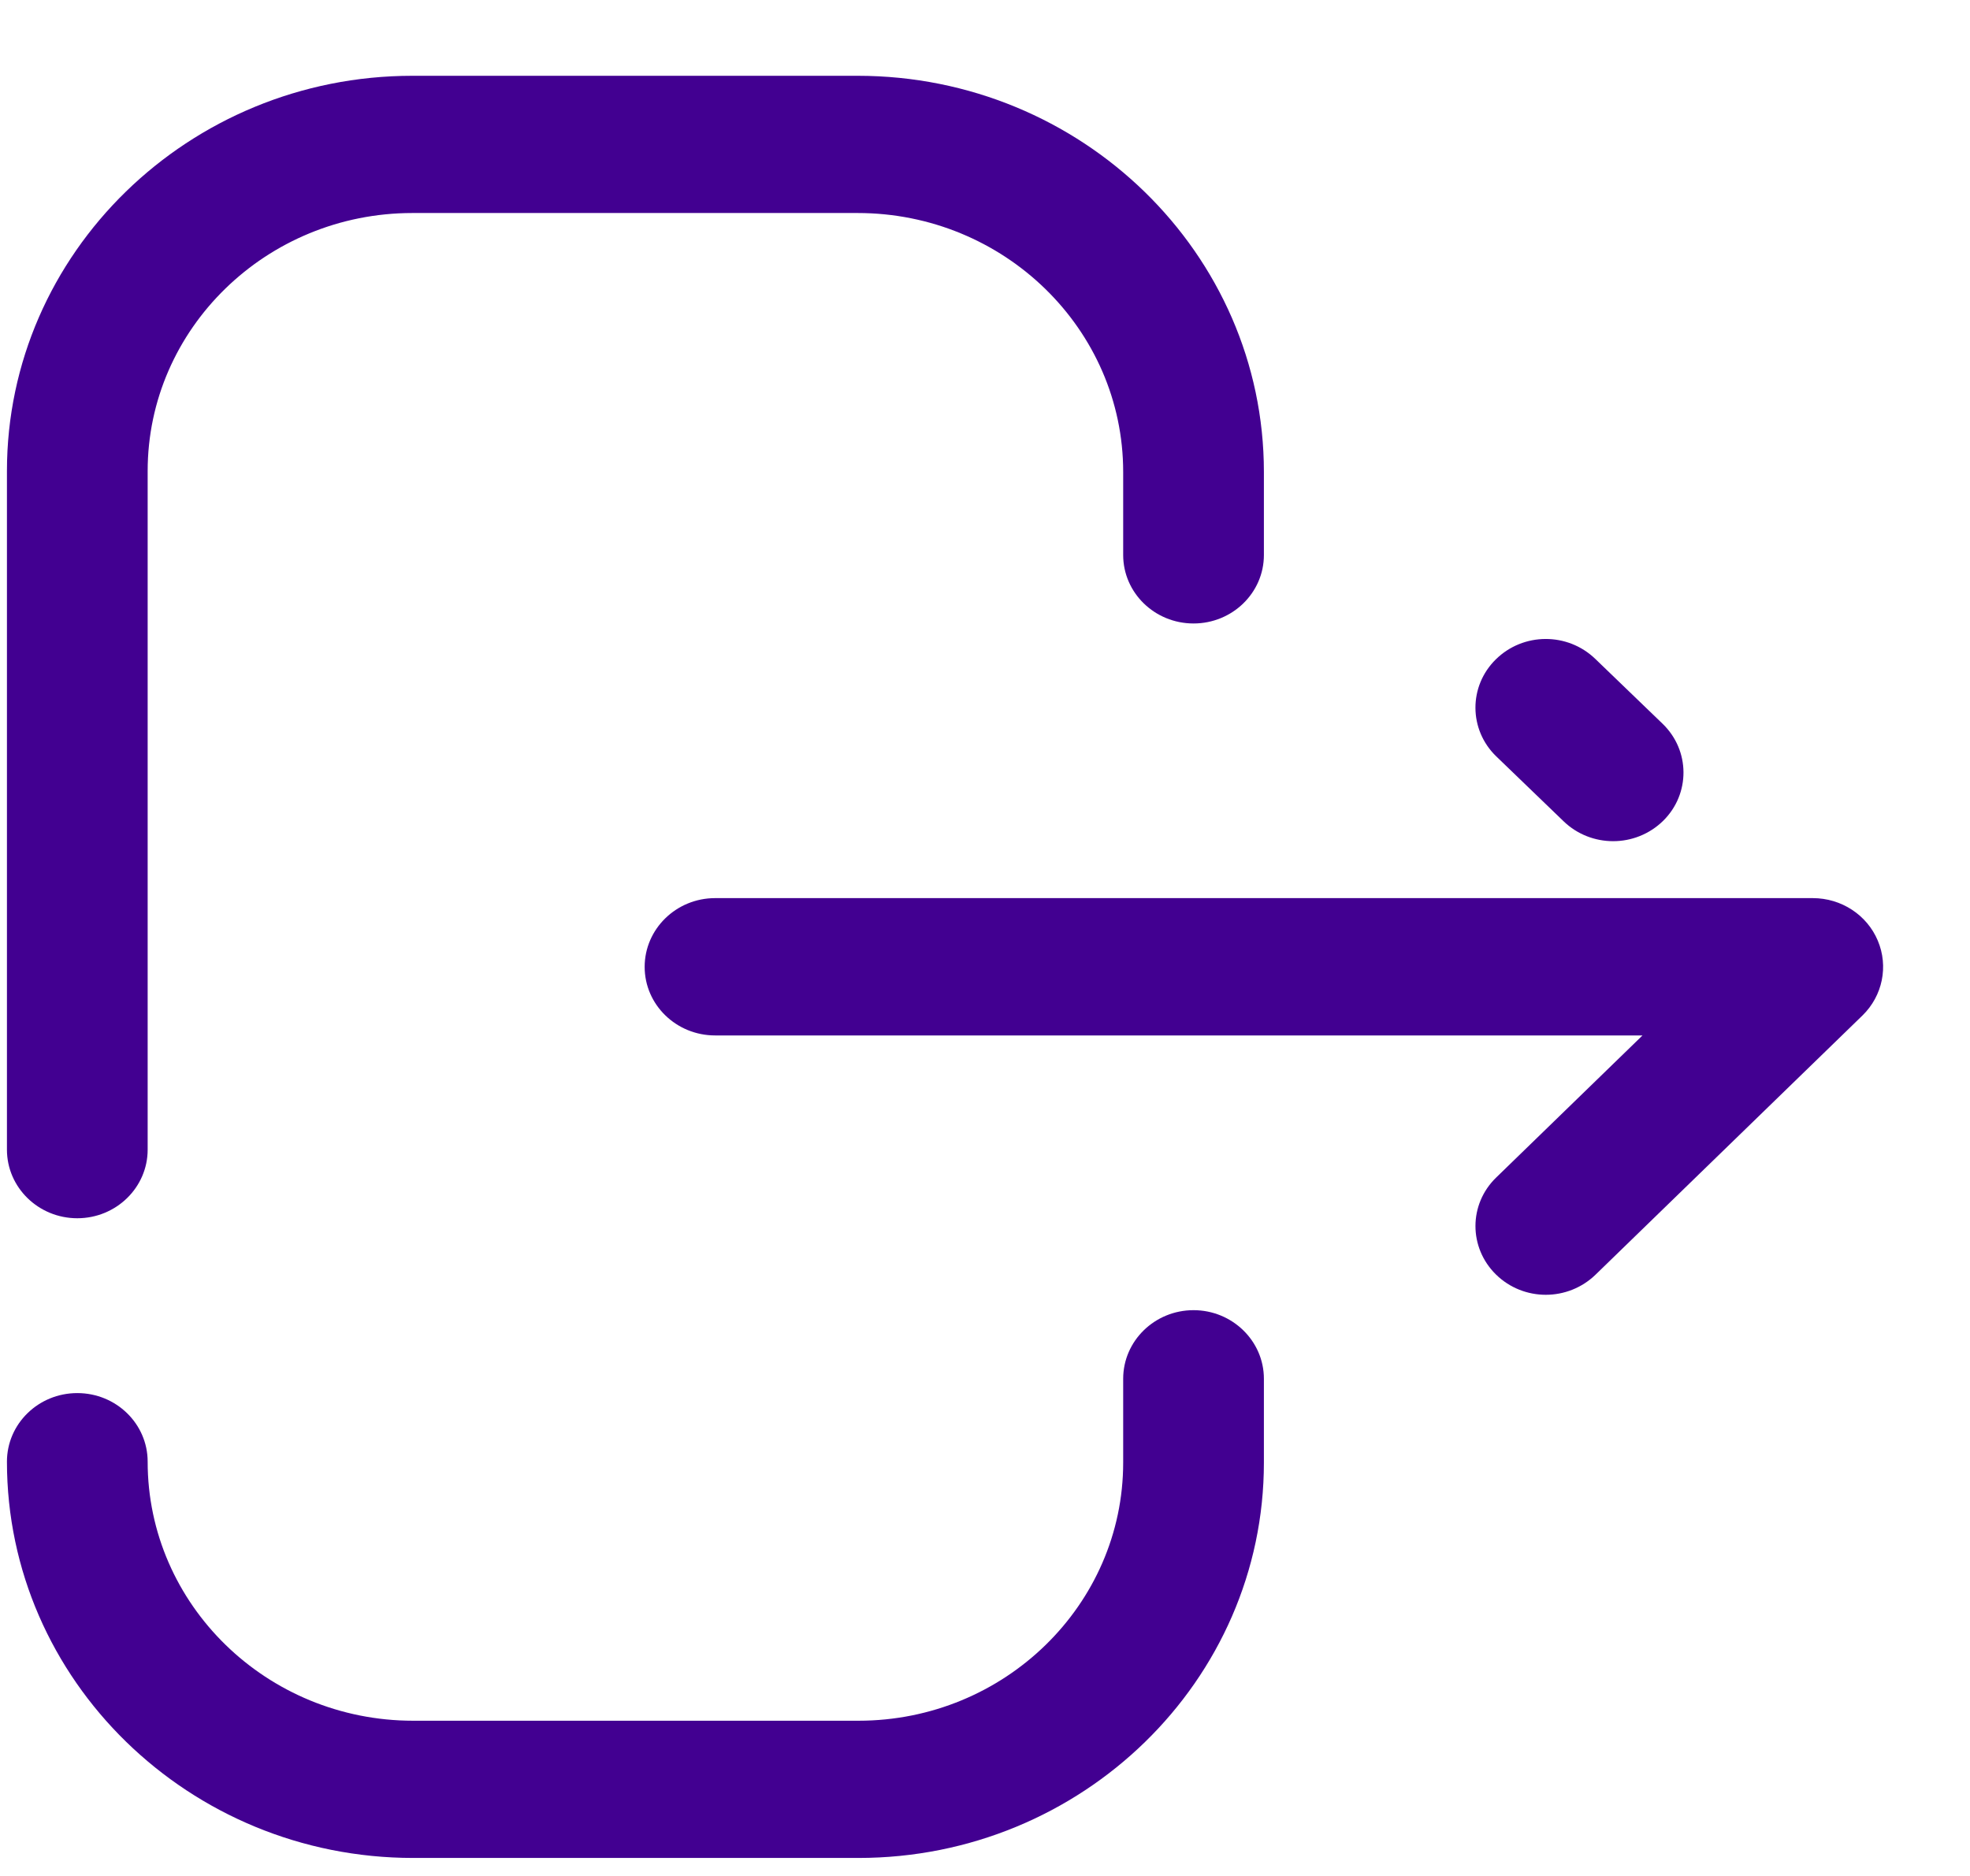 <svg width="21" height="20" viewBox="0 0 21 20" fill="none" xmlns="http://www.w3.org/2000/svg">
<path fill-rule="evenodd" clip-rule="evenodd" d="M1.574 12.257C1.574 12.66 1.238 12.988 0.824 12.988C0.41 12.988 0.074 12.66 0.074 12.257V5.022C0.074 2.698 2.013 0.808 4.396 0.808H9.142C11.53 0.808 13.473 2.703 13.473 5.032V5.917C13.473 6.32 13.137 6.647 12.723 6.647C12.309 6.647 11.973 6.32 11.973 5.917V5.032C11.973 3.509 10.703 2.271 9.142 2.271H4.396C2.839 2.271 1.574 3.506 1.574 5.022V12.257ZM11.973 14.699C11.973 14.296 12.309 13.968 12.723 13.968C13.136 13.968 13.473 14.296 13.473 14.699V15.593C13.473 17.917 11.534 19.808 9.151 19.808H4.404C2.017 19.808 0.074 17.912 0.074 15.583C0.074 15.179 0.41 14.852 0.824 14.852C1.238 14.852 1.574 15.179 1.574 15.583C1.574 17.107 2.844 18.345 4.404 18.345H9.151C10.707 18.345 11.973 17.11 11.973 15.593V14.699ZM20.017 10.028C19.902 9.754 19.628 9.575 19.324 9.575H7.623C7.209 9.575 6.872 9.904 6.872 10.308C6.872 10.712 7.209 11.039 7.623 11.039H17.509L15.949 12.554C15.655 12.839 15.655 13.301 15.947 13.588C16.094 13.732 16.286 13.804 16.478 13.804C16.67 13.804 16.861 13.732 17.008 13.59L19.854 10.826C20.068 10.617 20.133 10.302 20.017 10.028ZM17.196 8.968C17.005 8.968 16.814 8.897 16.668 8.756L15.95 8.064C15.656 7.78 15.654 7.316 15.945 7.03C16.238 6.741 16.711 6.74 17.006 7.025L17.723 7.716C18.018 8.001 18.02 8.464 17.729 8.751C17.582 8.895 17.389 8.968 17.196 8.968Z" fill="#420091"/>
</svg>
